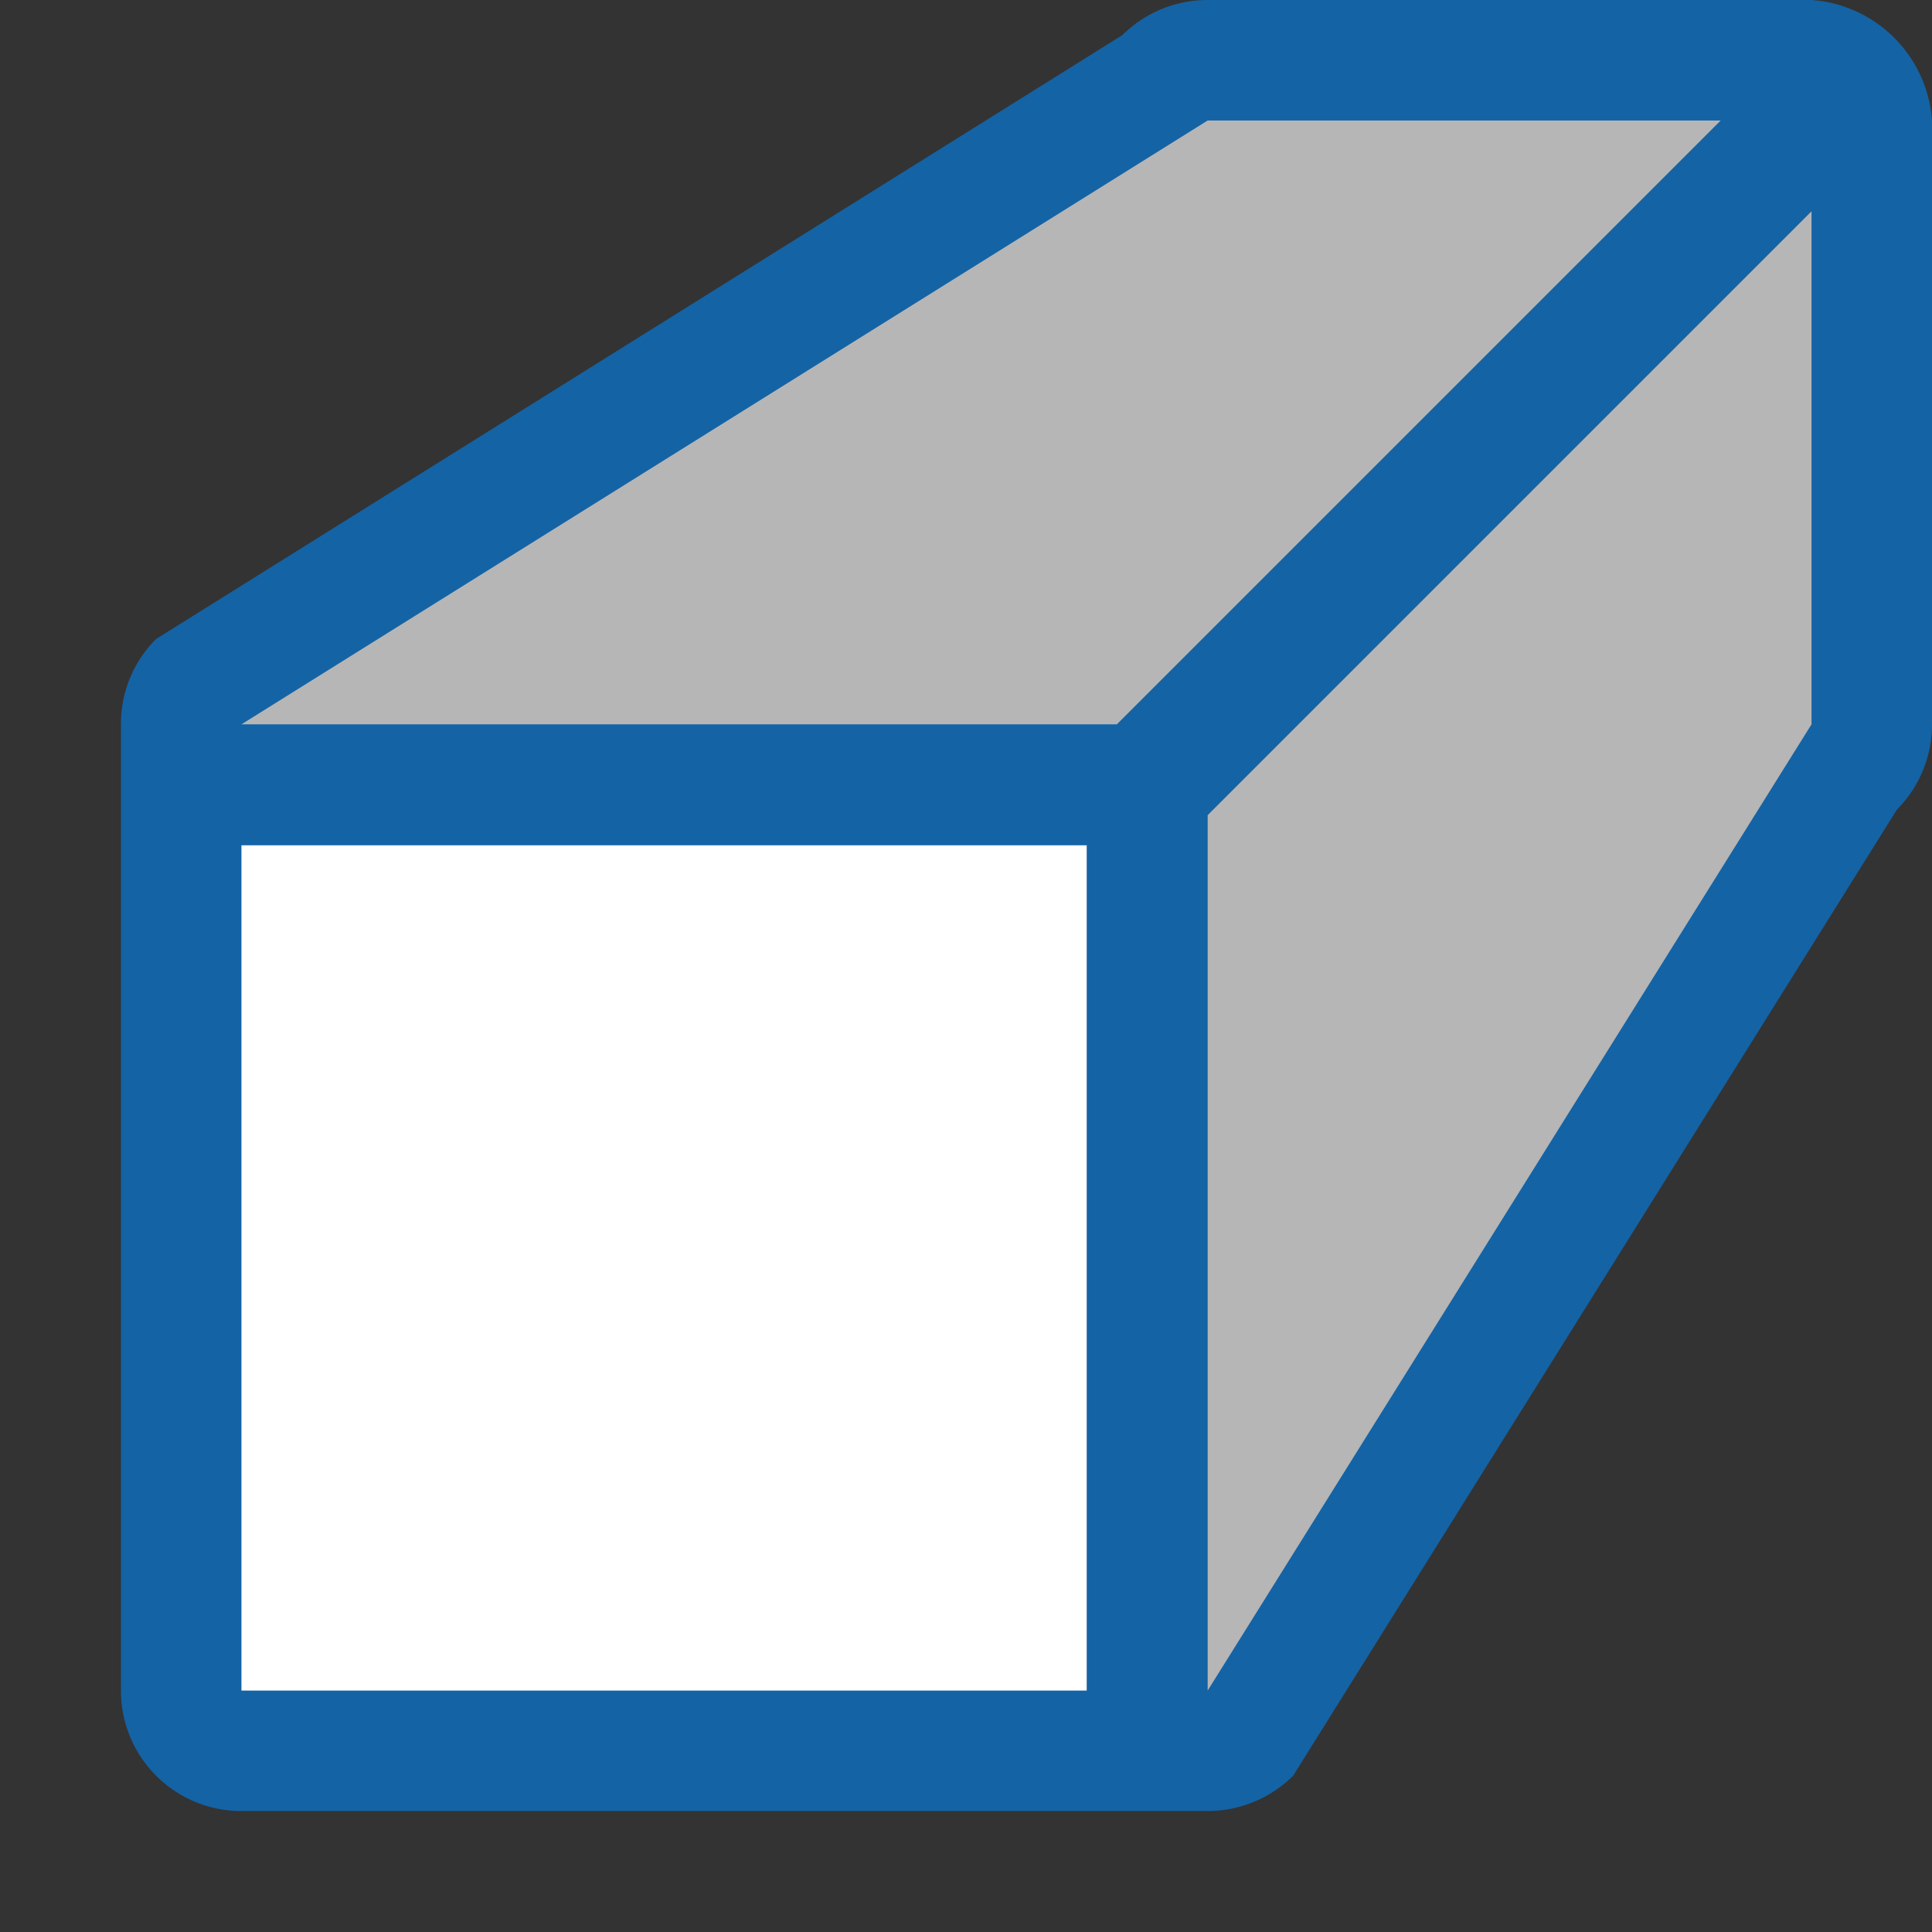 <svg xmlns="http://www.w3.org/2000/svg" width="16" height="16" viewBox="0 0 4.233 4.233"><rect x="0" y="0" width="4.233" height="4.233" fill="#333333" stroke="none"/><path style="color:#000;font-style:normal;font-variant:normal;font-weight:400;font-stretch:normal;font-size:medium;line-height:normal;font-family:sans-serif;font-variant-ligatures:normal;font-variant-position:normal;font-variant-caps:normal;font-variant-numeric:normal;font-variant-alternates:normal;font-feature-settings:normal;text-indent:0;text-align:start;text-decoration:none;text-decoration-line:none;text-decoration-style:solid;text-decoration-color:#000;letter-spacing:normal;word-spacing:normal;text-transform:none;writing-mode:lr-tb;direction:ltr;text-orientation:mixed;dominant-baseline:auto;baseline-shift:baseline;text-anchor:start;white-space:normal;shape-padding:0;clip-rule:nonzero;display:inline;overflow:visible;visibility:visible;opacity:1;isolation:auto;mix-blend-mode:normal;color-interpolation:sRGB;color-interpolation-filters:linearRGB;solid-color:#000;solid-opacity:1;vector-effect:none;fill:#1463a5;fill-opacity:1;fill-rule:nonzero;stroke:none;stroke-width:.529;stroke-linecap:butt;stroke-linejoin:round;stroke-miterlimit:4;stroke-dasharray:none;stroke-dashoffset:0;stroke-opacity:1;color-rendering:auto;image-rendering:auto;shape-rendering:auto;text-rendering:auto;enable-background:accumulate" d="M2.646 292.767a.265.265 0 0 0-.187.077l-2.117 1.323a.262.262 0 0 0-.077.187v2.117c0 .146.118.264.264.264h2.117a.267.267 0 0 0 .187-.077l1.323-2.117a.265.265 0 0 0 .077-.187v-1.323a.285.285 0 0 0-.264-.264zm-1.852 2.116h1.323v1.323H.794z" transform="translate(0 -292.767)"/><path style="fill:#b6b6b6;fill-opacity:1;stroke:none;stroke-width:.265px;stroke-linecap:butt;stroke-linejoin:miter;stroke-opacity:1" d="m2.447 294.354 1.323-1.323H2.646l-2.117 1.323zM2.646 294.553l1.323-1.323v1.124l-1.323 2.117z" transform="translate(0 -292.767)"/><path style="opacity:1;fill:#fff;fill-opacity:1;fill-rule:evenodd;stroke:none;stroke-width:.529;stroke-linecap:round;stroke-linejoin:round;stroke-miterlimit:4;stroke-dasharray:none;stroke-opacity:1" d="M.529 294.619h1.852v1.852H.529z" transform="translate(0 -292.767)"/></svg>